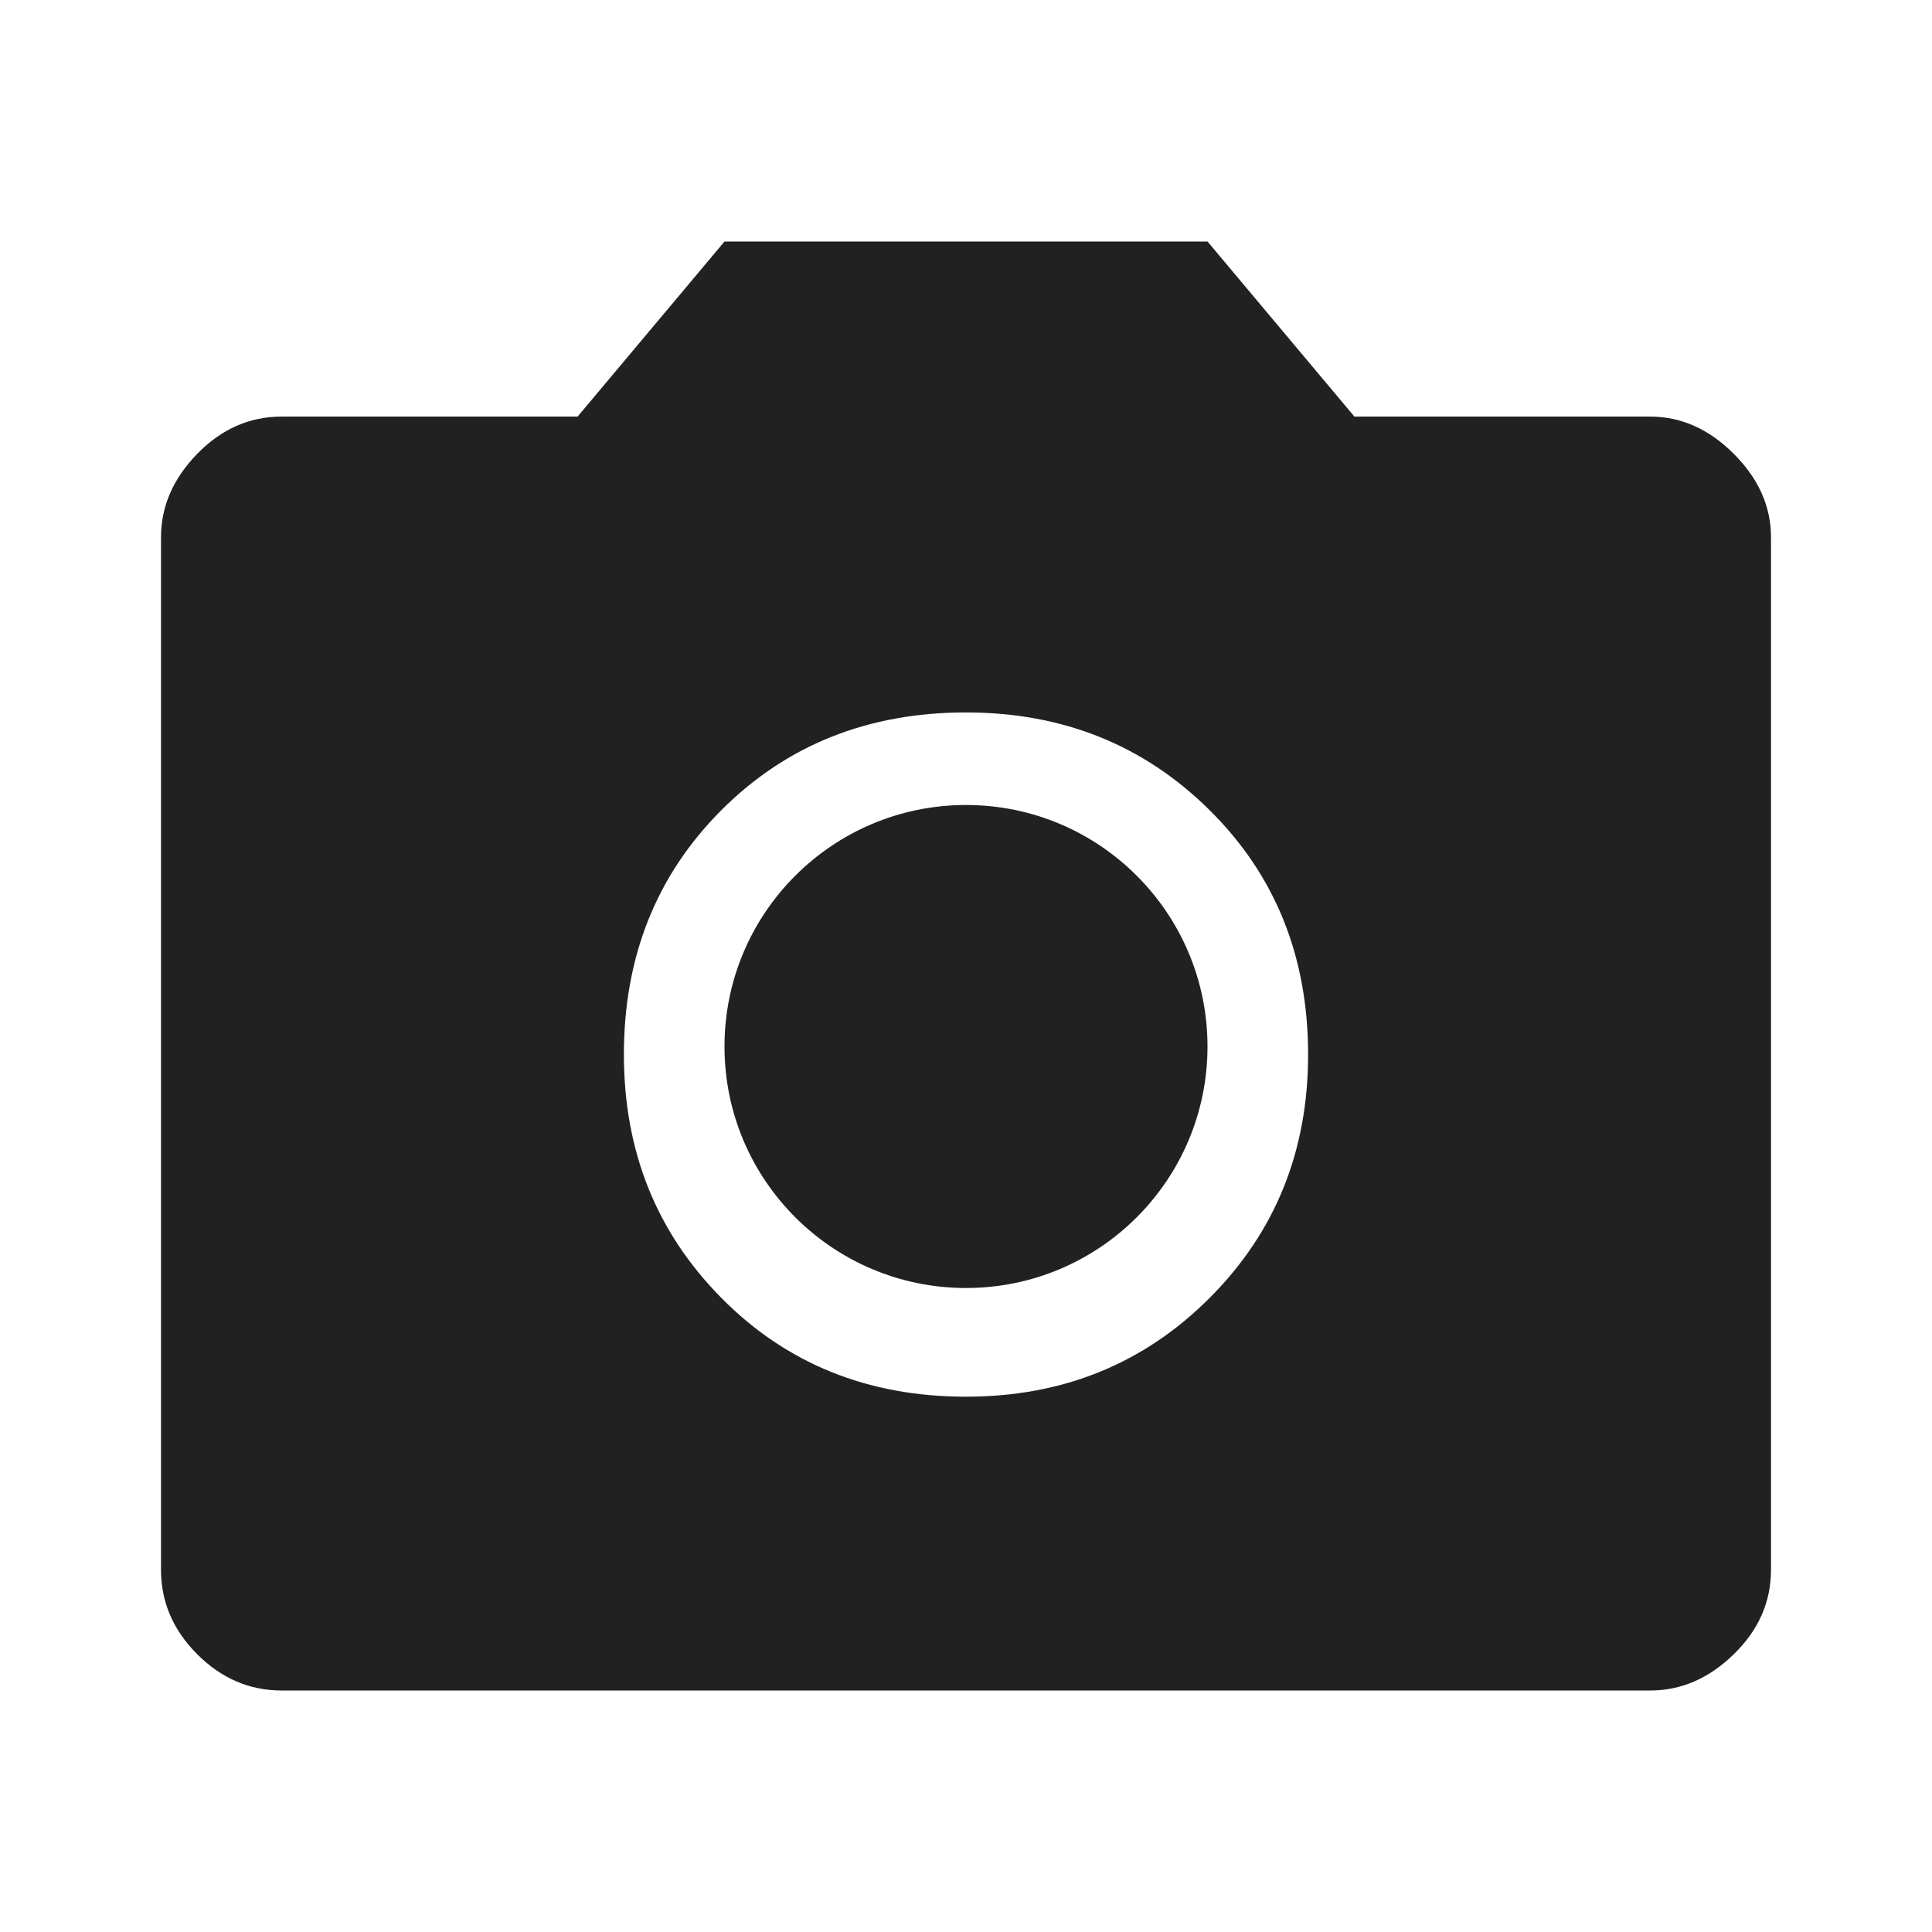 <svg width="54" height="54" viewBox="0 0 54 54" fill="none" xmlns="http://www.w3.org/2000/svg">
<circle cx="27" cy="29.25" r="6.75" fill="#212121"/>
<path d="M27 39.038C29.7 39.038 31.969 38.119 33.806 36.281C35.644 34.444 36.562 32.175 36.562 29.475C36.562 26.738 35.644 24.459 33.806 22.641C31.969 20.822 29.7 19.913 27 19.913C24.262 19.913 21.984 20.822 20.166 22.641C18.347 24.459 17.438 26.738 17.438 29.475C17.438 32.175 18.347 34.444 20.166 36.281C21.984 38.119 24.262 39.038 27 39.038ZM7.875 47.25C6.975 47.25 6.188 46.913 5.513 46.237C4.838 45.562 4.5 44.775 4.5 43.875V15.019C4.5 14.156 4.838 13.378 5.513 12.684C6.188 11.991 6.975 11.644 7.875 11.644H16.144L20.25 6.75H33.75L37.856 11.644H46.125C46.987 11.644 47.766 11.991 48.459 12.684C49.153 13.378 49.5 14.156 49.5 15.019V43.875C49.5 44.775 49.153 45.562 48.459 46.237C47.766 46.913 46.987 47.25 46.125 47.25H7.875Z" fill="#212121"/>
</svg>
